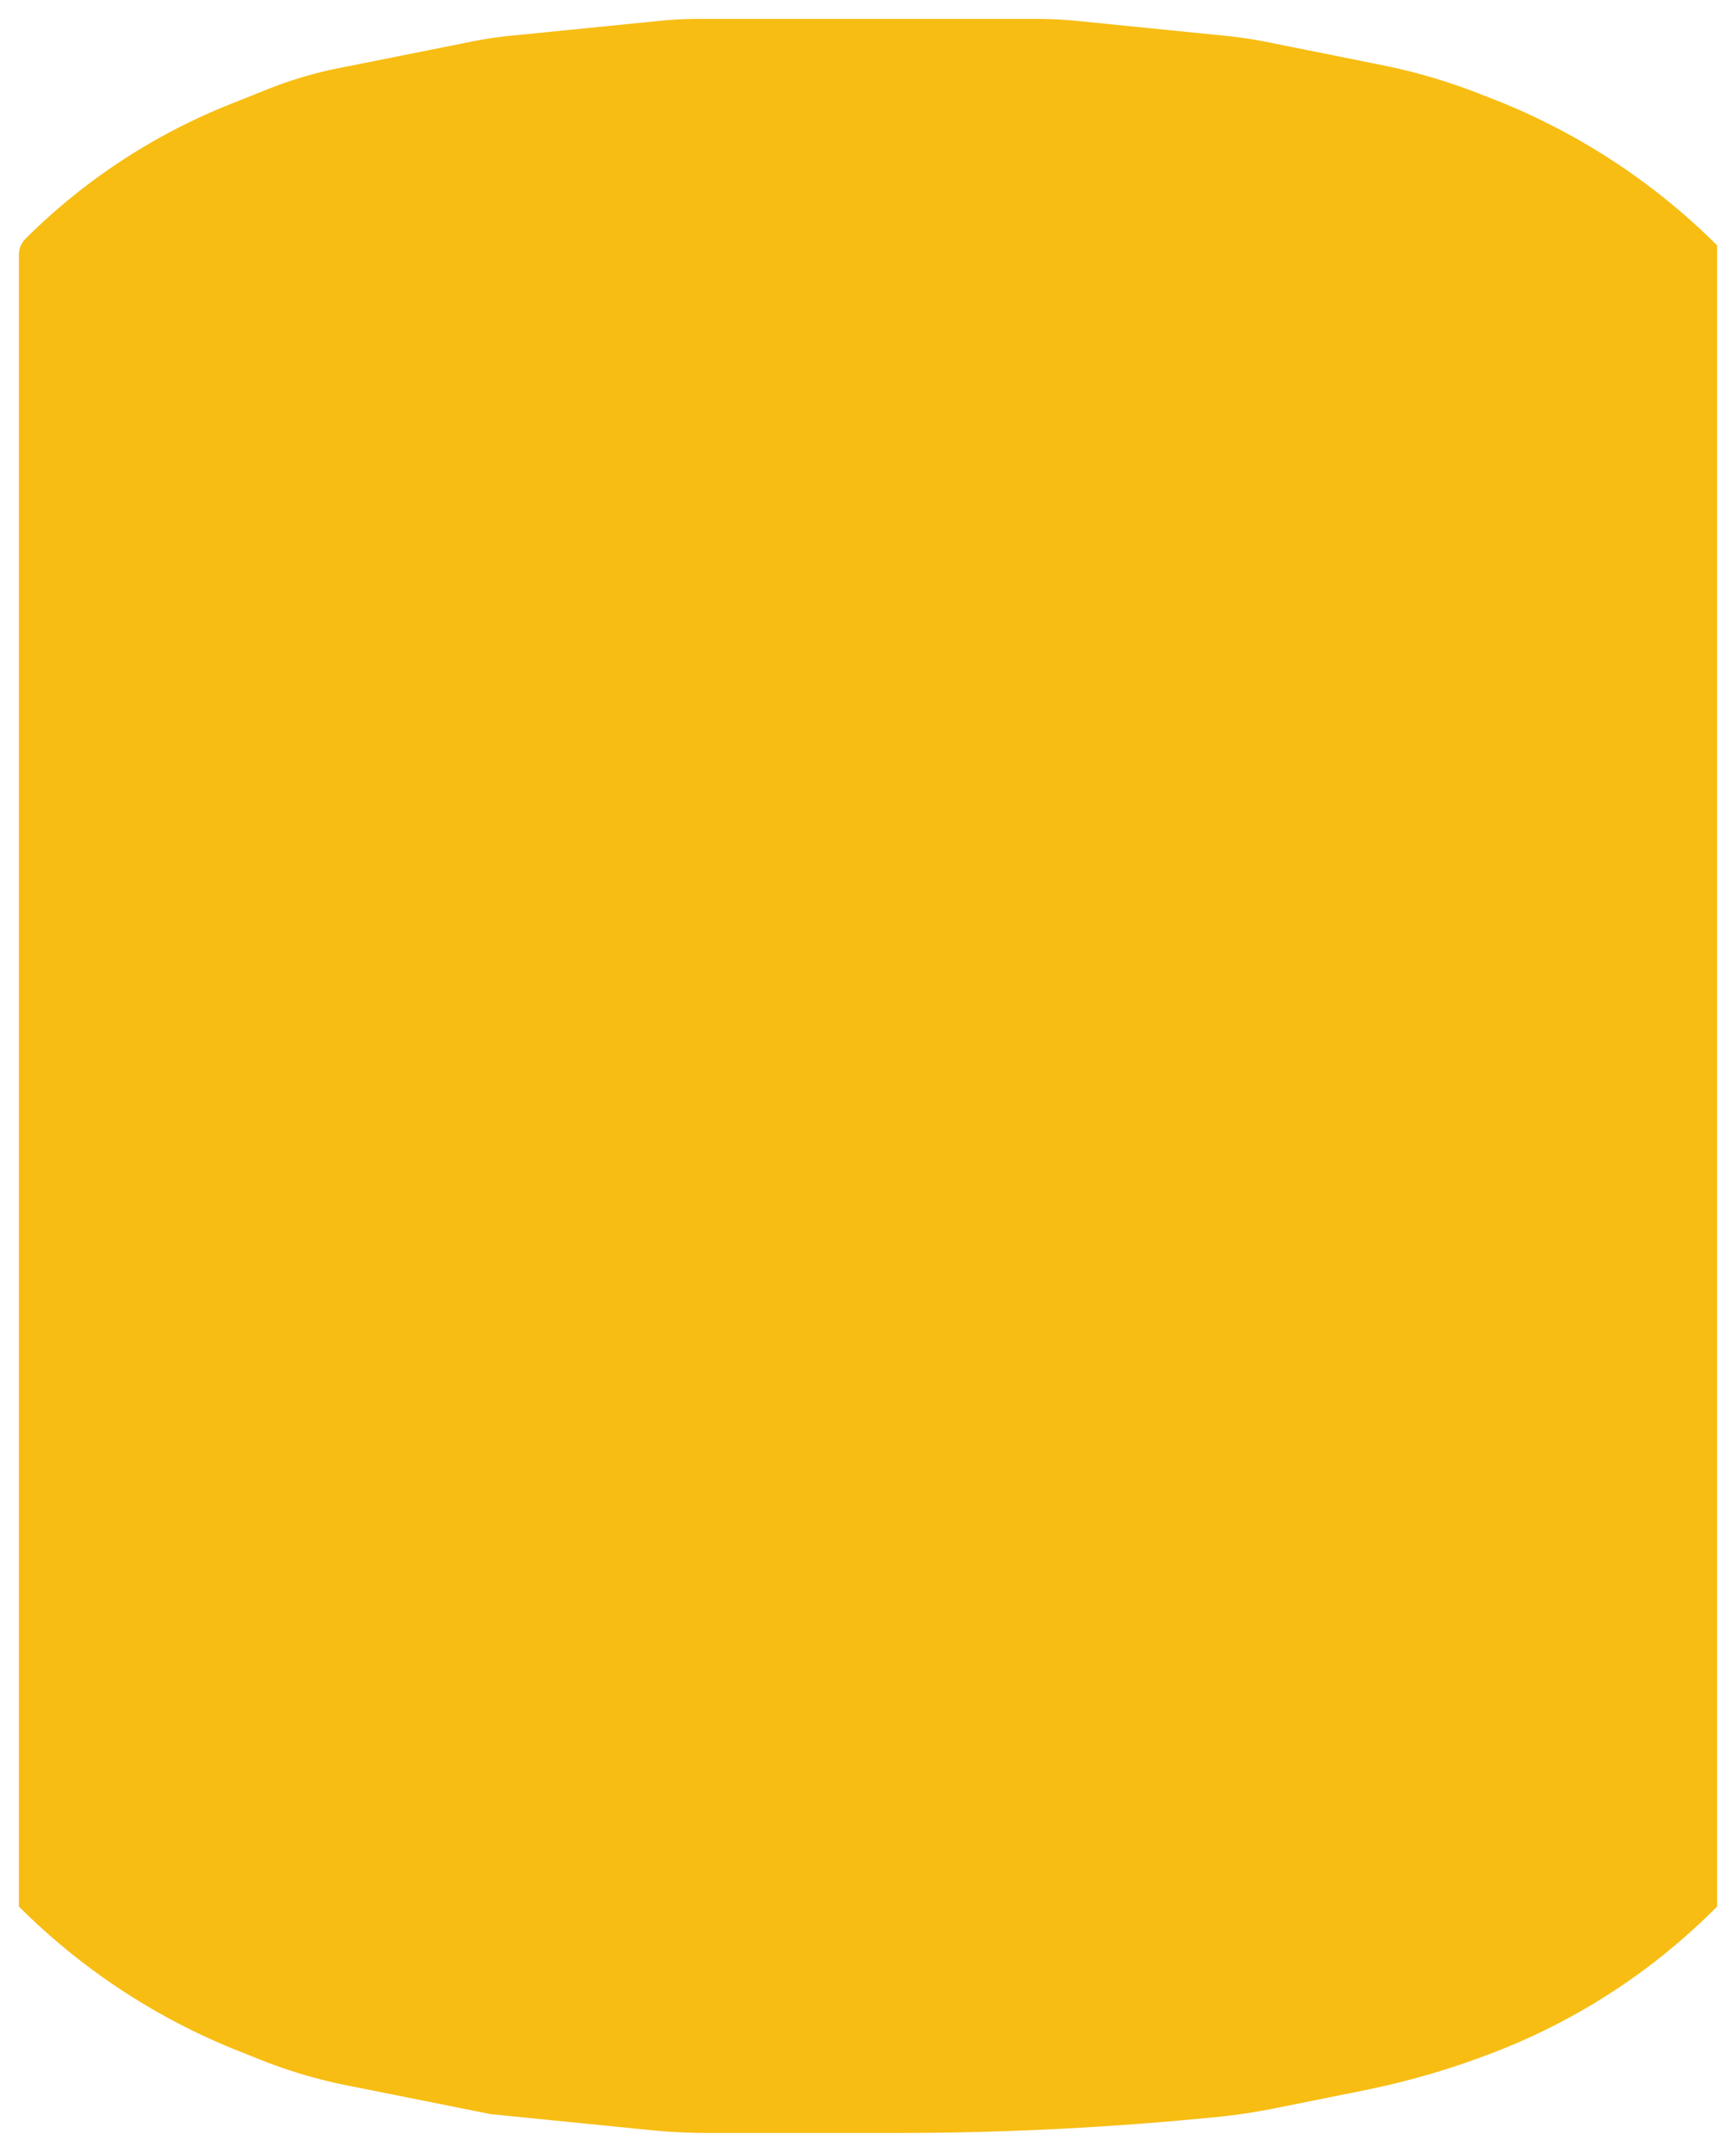 <?xml version='1.0' encoding='UTF-8' standalone='no'?>
<!-- Created with Fritzing (http://www.fritzing.org/) -->
<svg xmlns:svg='http://www.w3.org/2000/svg' xmlns='http://www.w3.org/2000/svg' version='1.2' baseProfile='tiny' x='0in' y='0in' width='0.46in' height='0.57in' viewBox='0 0 11.684 14.478' >
<g id='copper1'>
<rect id='connector0pad' connectorname='GROUND' x='5.524' y='6.604' width='0.635' height='1.27' stroke='none' stroke-width='0' fill='#F7BD13' stroke-linecap='round'/>
<path class='other' stroke='none' fill='#F7BD13' stroke-width='0' d='M5.842,14.351L4.772,14.351A4.016,4.016 0 0 1 4.373,14.331L3.302,14.224L2.332,14.03A3.334,3.334 0 0 1 1.748,13.856L1.595,13.795A4.375,4.375 0 0 1 0.127,12.827L0.127,11.684L0.127,6.477L0.127,4.191L0.127,1.714A0.153,0.153 0 0 1 0.172,1.606A4.101,4.101 0 0 1 1.537,0.706L1.8,0.601A2.727,2.727 0 0 1 2.277,0.459L3.174,0.28A2.667,2.667 0 0 1 3.432,0.241L4.433,0.141A2.794,2.794 0 0 1 4.711,0.127L5.842,0.127L6.973,0.127A2.794,2.794 0 0 1 7.251,0.141L8.238,0.24A2.953,2.953 0 0 1 8.524,0.282L9.301,0.438A3.896,3.896 0 0 1 9.983,0.641L10.088,0.682A4.412,4.412 0 0 1 11.557,1.651L11.557,5.842L11.557,9.144L11.557,12.827L11.543,12.841A4.275,4.275 0 0 1 10.107,13.788A5.342,5.342 0 0 1 9.171,14.066L8.569,14.187A3.896,3.896 0 0 1 8.193,14.243A21.762,21.762 0 0 1 6.026,14.351z' stroke-linecap='round'/>
<g id='copper0'>
</g>
</g>
<g id='silkscreen'>
</g>
</svg>
